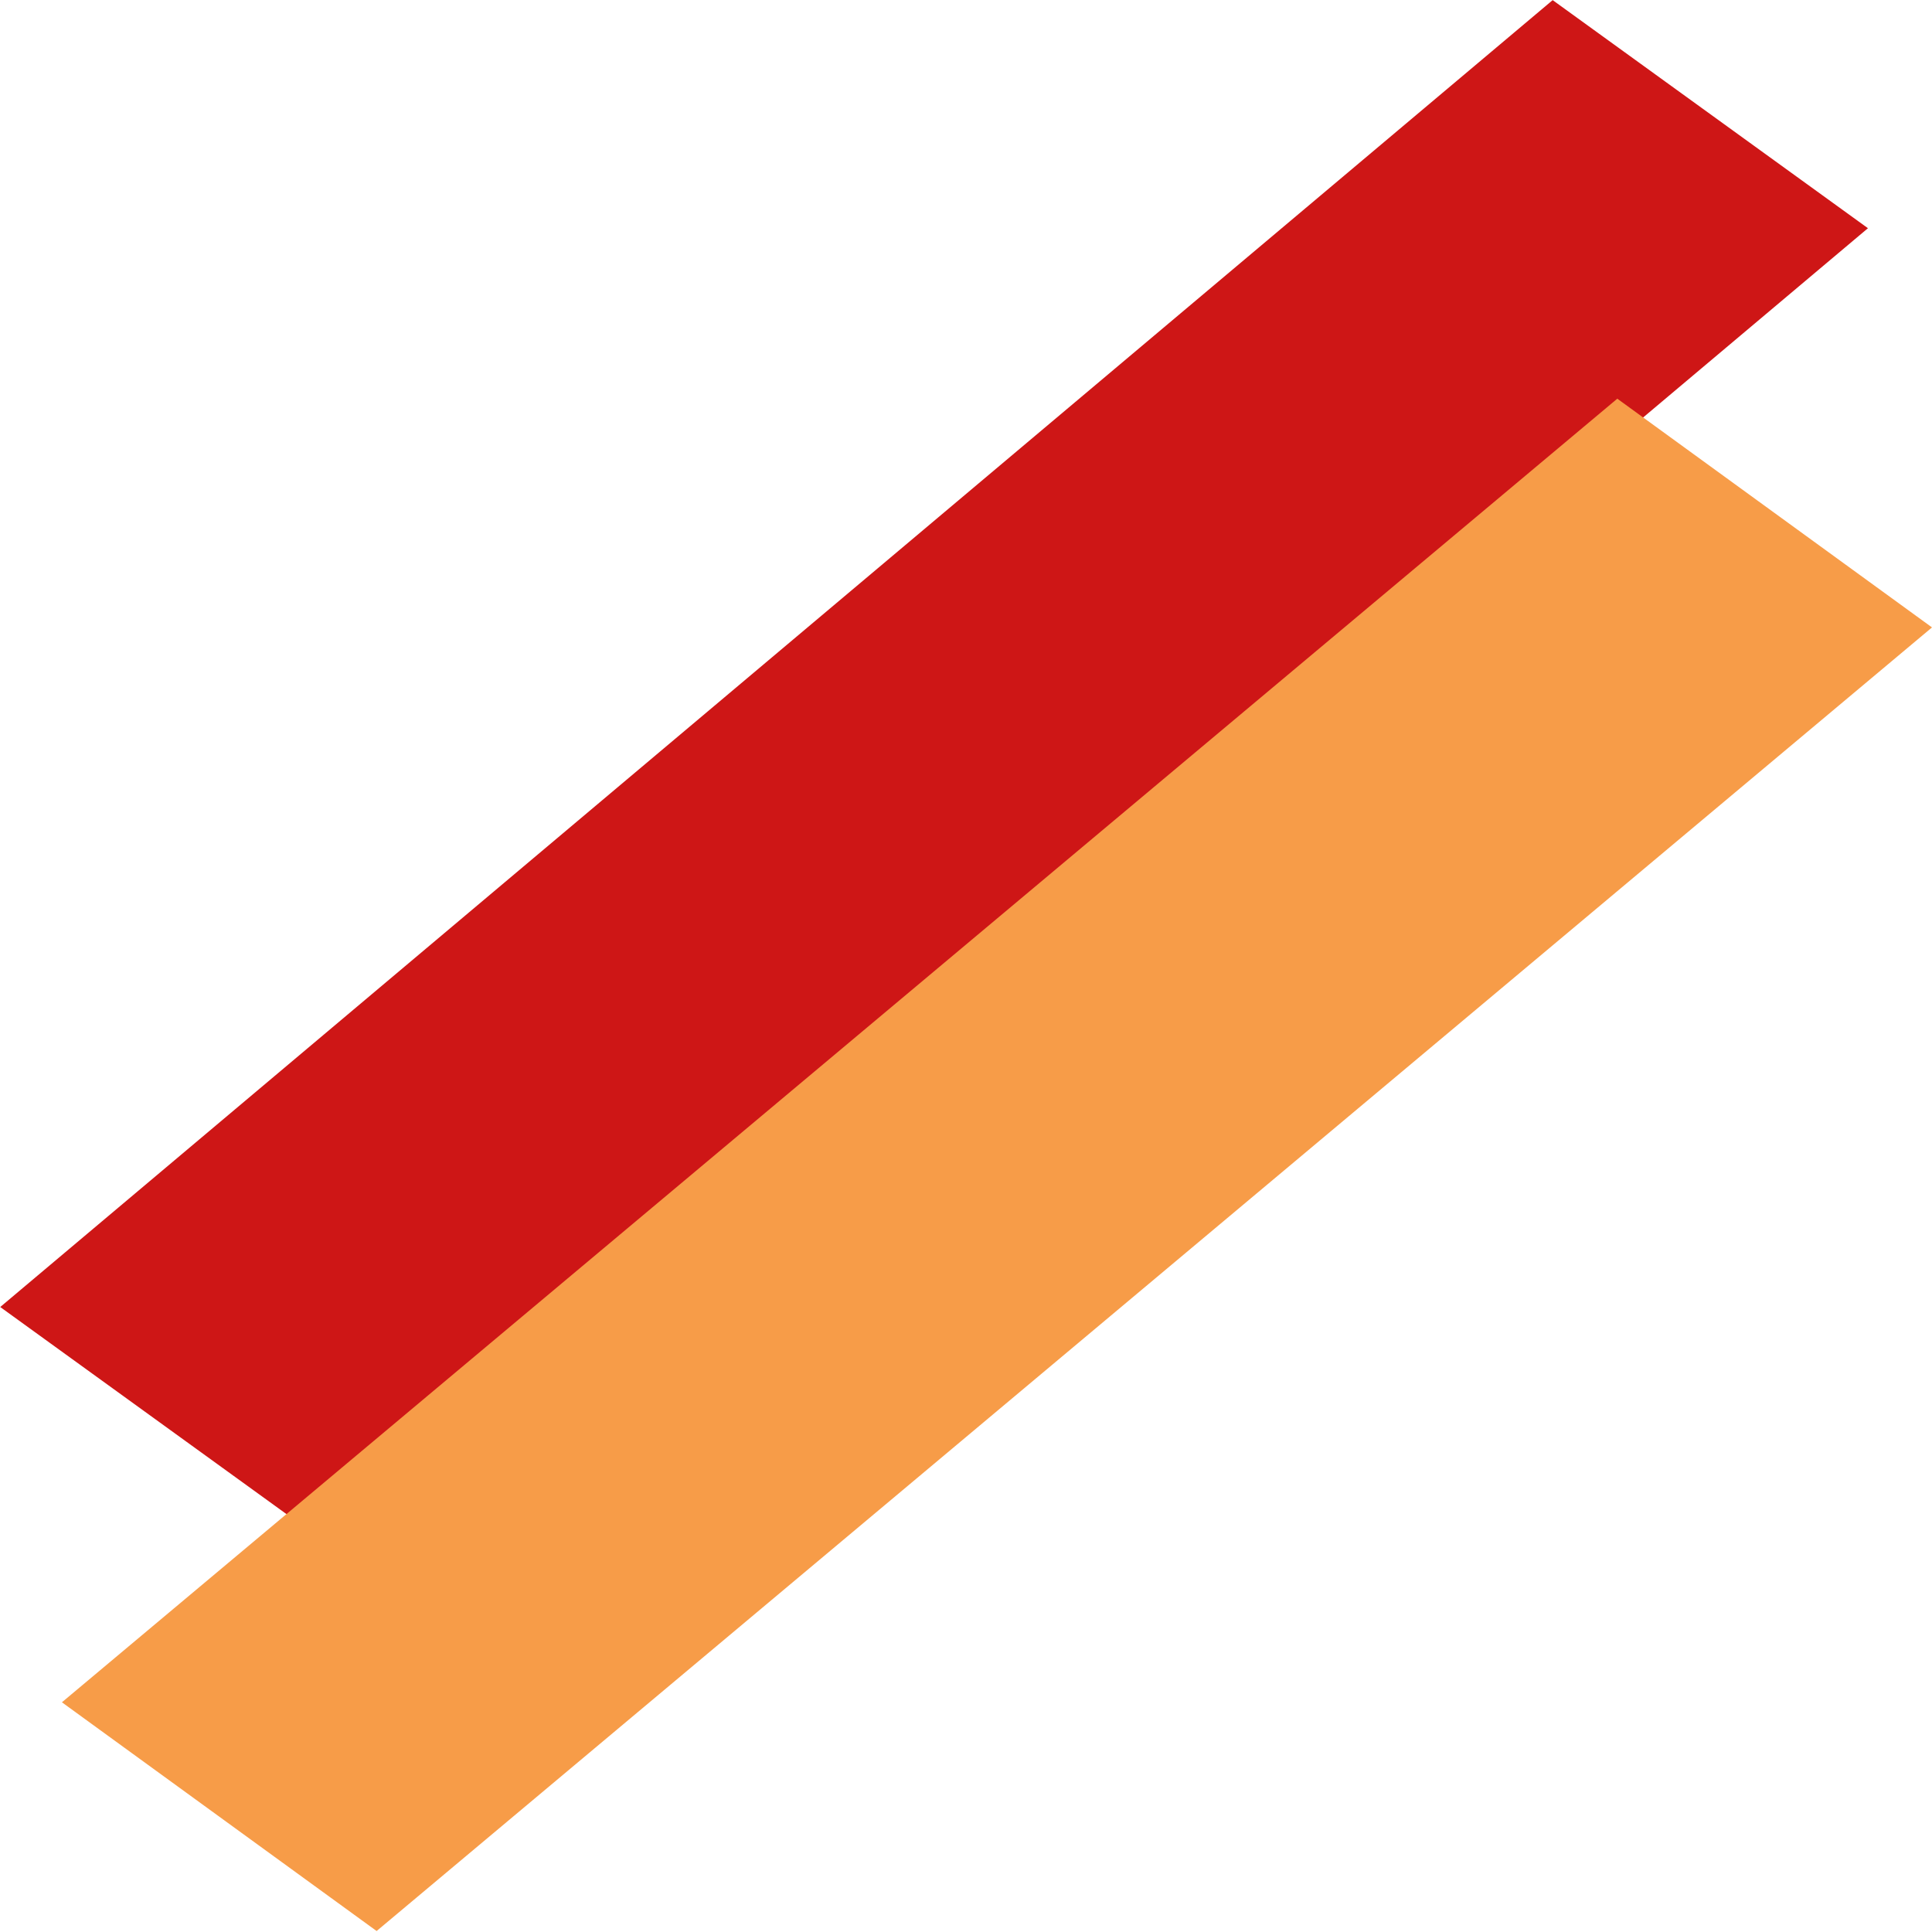 <svg width="32" height="32" viewBox="0 0 32 32" fill="none" xmlns="http://www.w3.org/2000/svg">
<rect width="33.612" height="6.447" transform="matrix(-0.765 0.644 -0.81 -0.586 30.939 3.78)" fill="#CE1616"/>
<rect width="33.632" height="6.443" transform="matrix(-0.766 0.642 -0.809 -0.588 32 10.392)" fill="#F79C48"/>
</svg>
